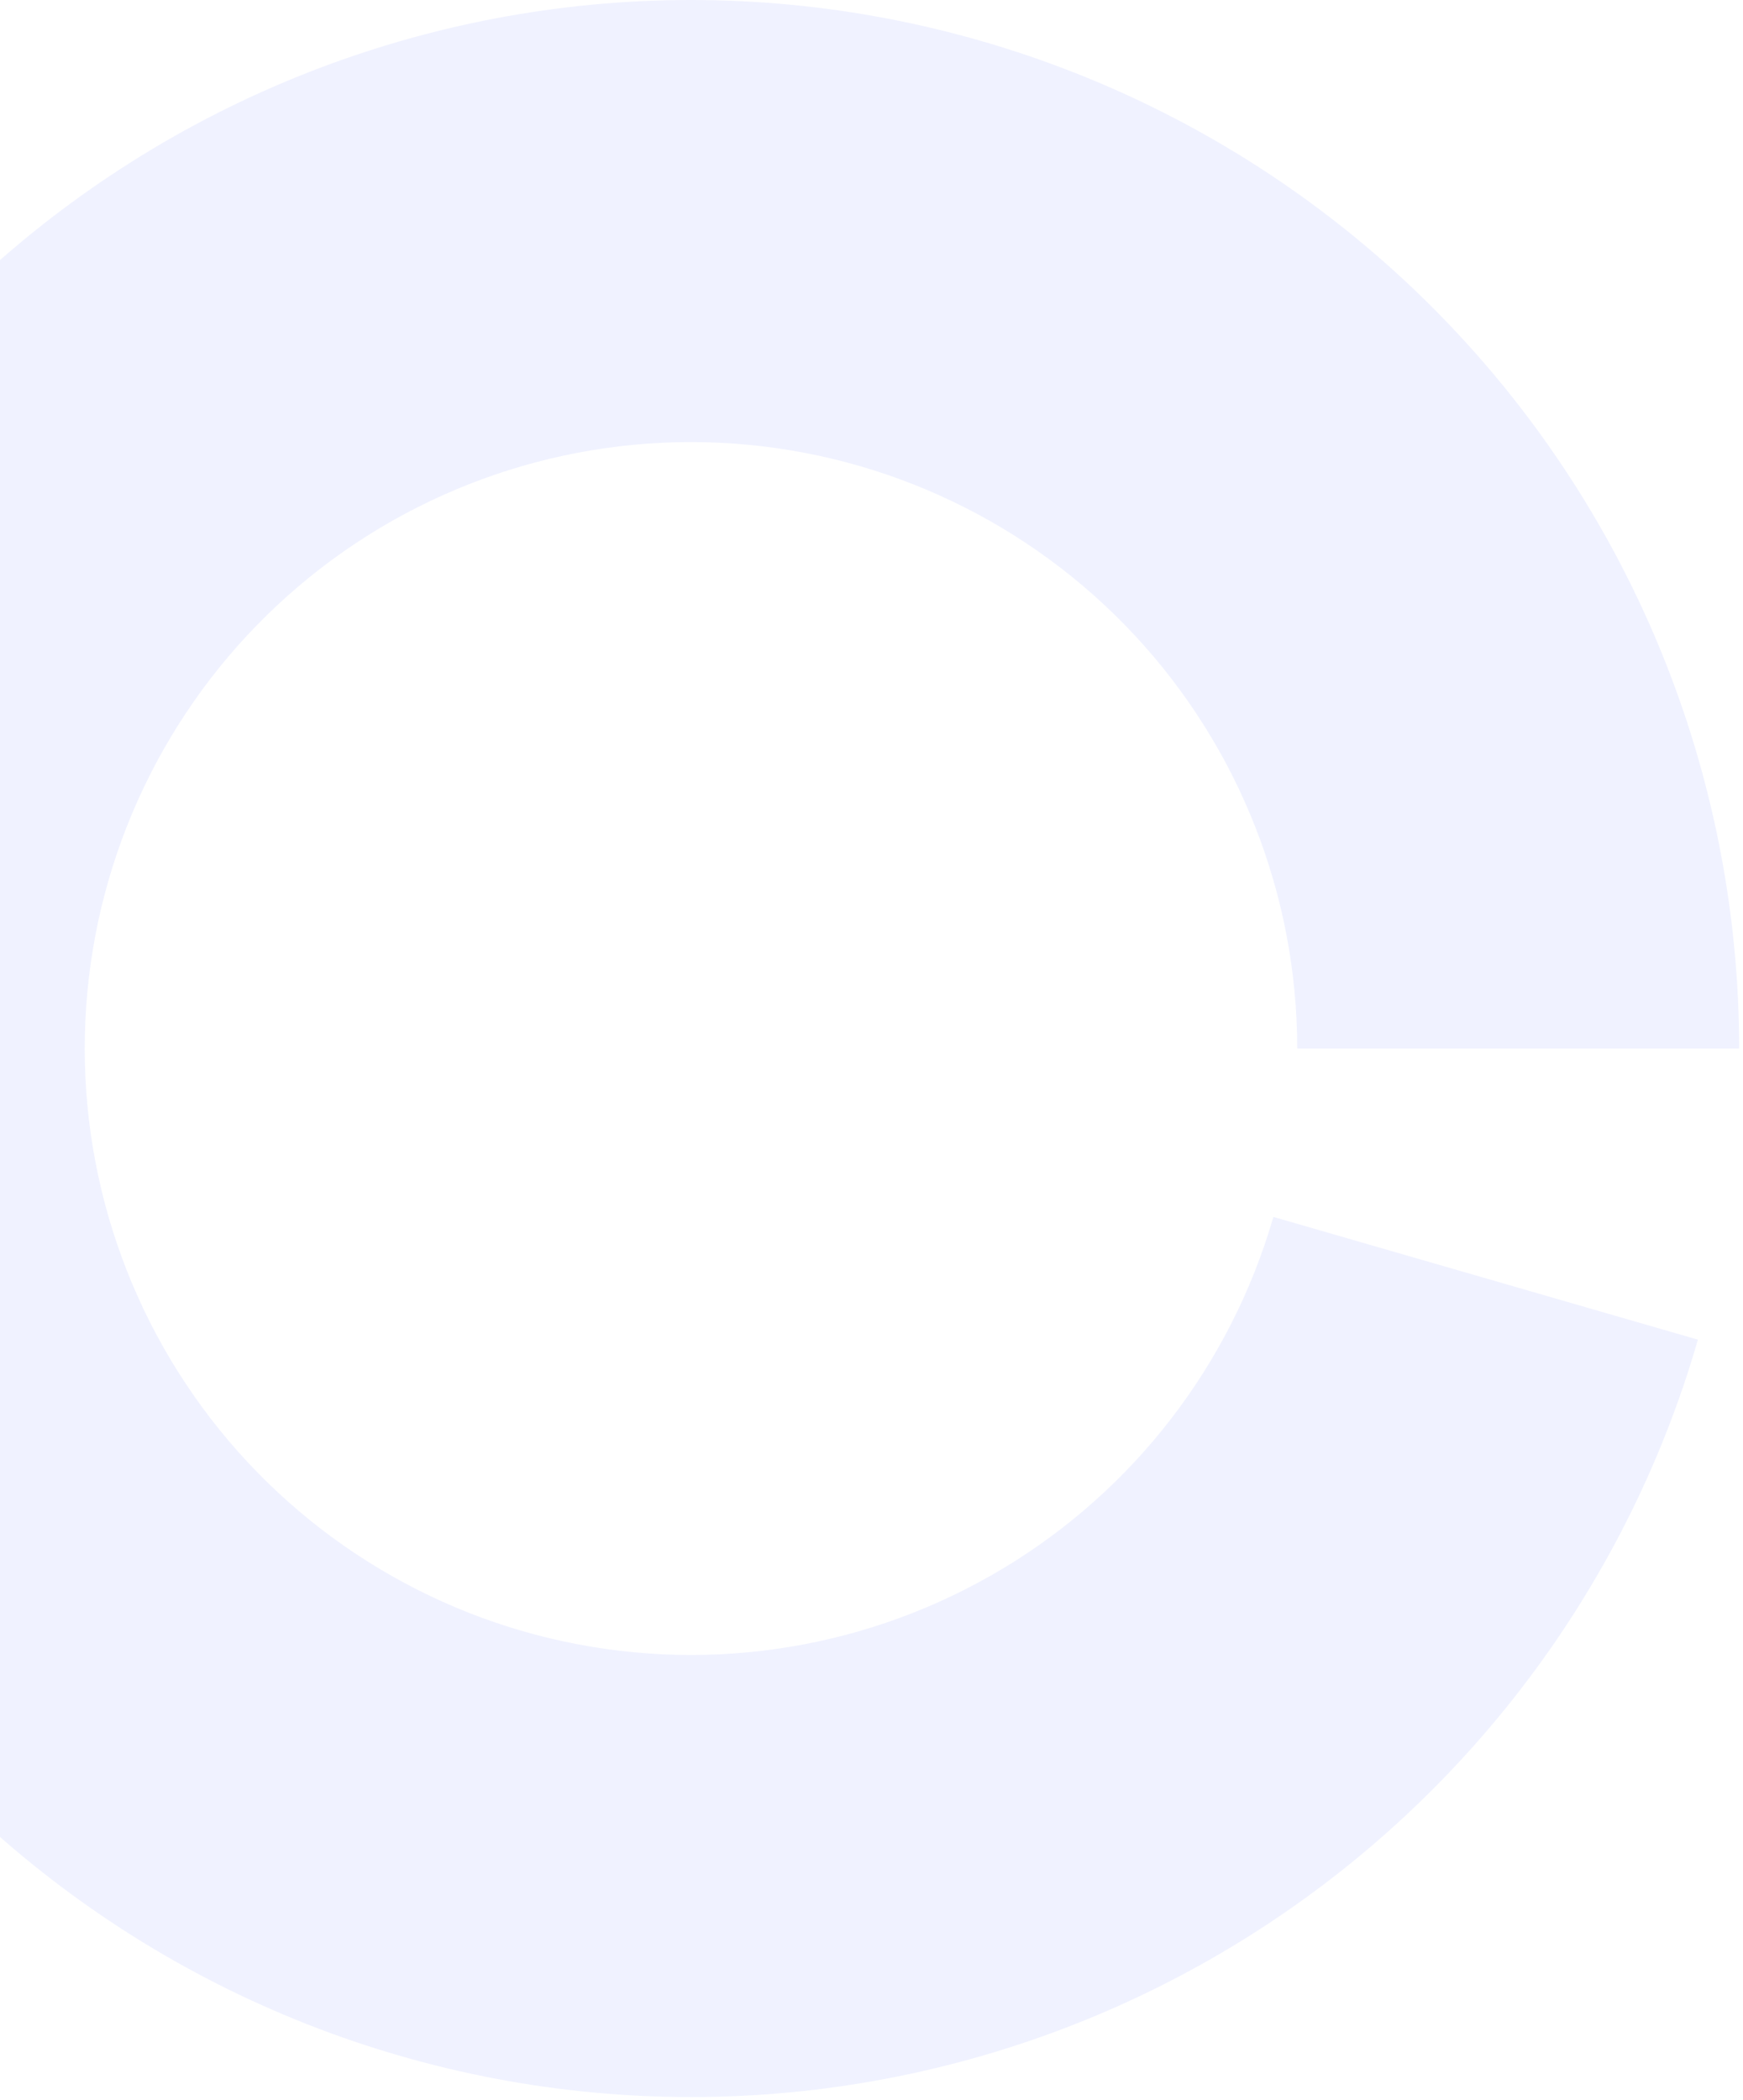 <svg width="264" height="318" viewBox="0 0 264 318" fill="none" xmlns="http://www.w3.org/2000/svg">
  <path opacity="0.13" d="M263.414 158.758C263.414 118.584 248.184 79.904 220.793 50.516C193.403 21.128 155.889 3.216 115.814 0.393C75.74 -2.431 36.085 10.043 4.844 35.301C-26.396 60.558 -46.9 96.72 -52.533 136.497C-58.166 176.274 -48.51 216.707 -25.511 249.646C-2.512 282.585 32.12 305.579 71.402 313.994C110.685 322.409 151.697 315.619 186.171 294.991C220.645 274.364 246.016 241.434 257.171 202.84L192.868 184.254C186.416 206.576 171.742 225.622 151.803 237.553C131.864 249.483 108.143 253.411 85.423 248.544C62.703 243.677 42.672 230.377 29.37 211.326C16.068 192.275 10.483 168.889 13.741 145.883C16.999 122.877 28.858 101.961 46.927 87.353C64.996 72.744 87.932 65.529 111.11 67.163C134.288 68.796 155.985 79.155 171.828 96.153C187.67 113.151 196.479 135.522 196.479 158.758H263.414Z" fill="#919CFF"/>
</svg>
